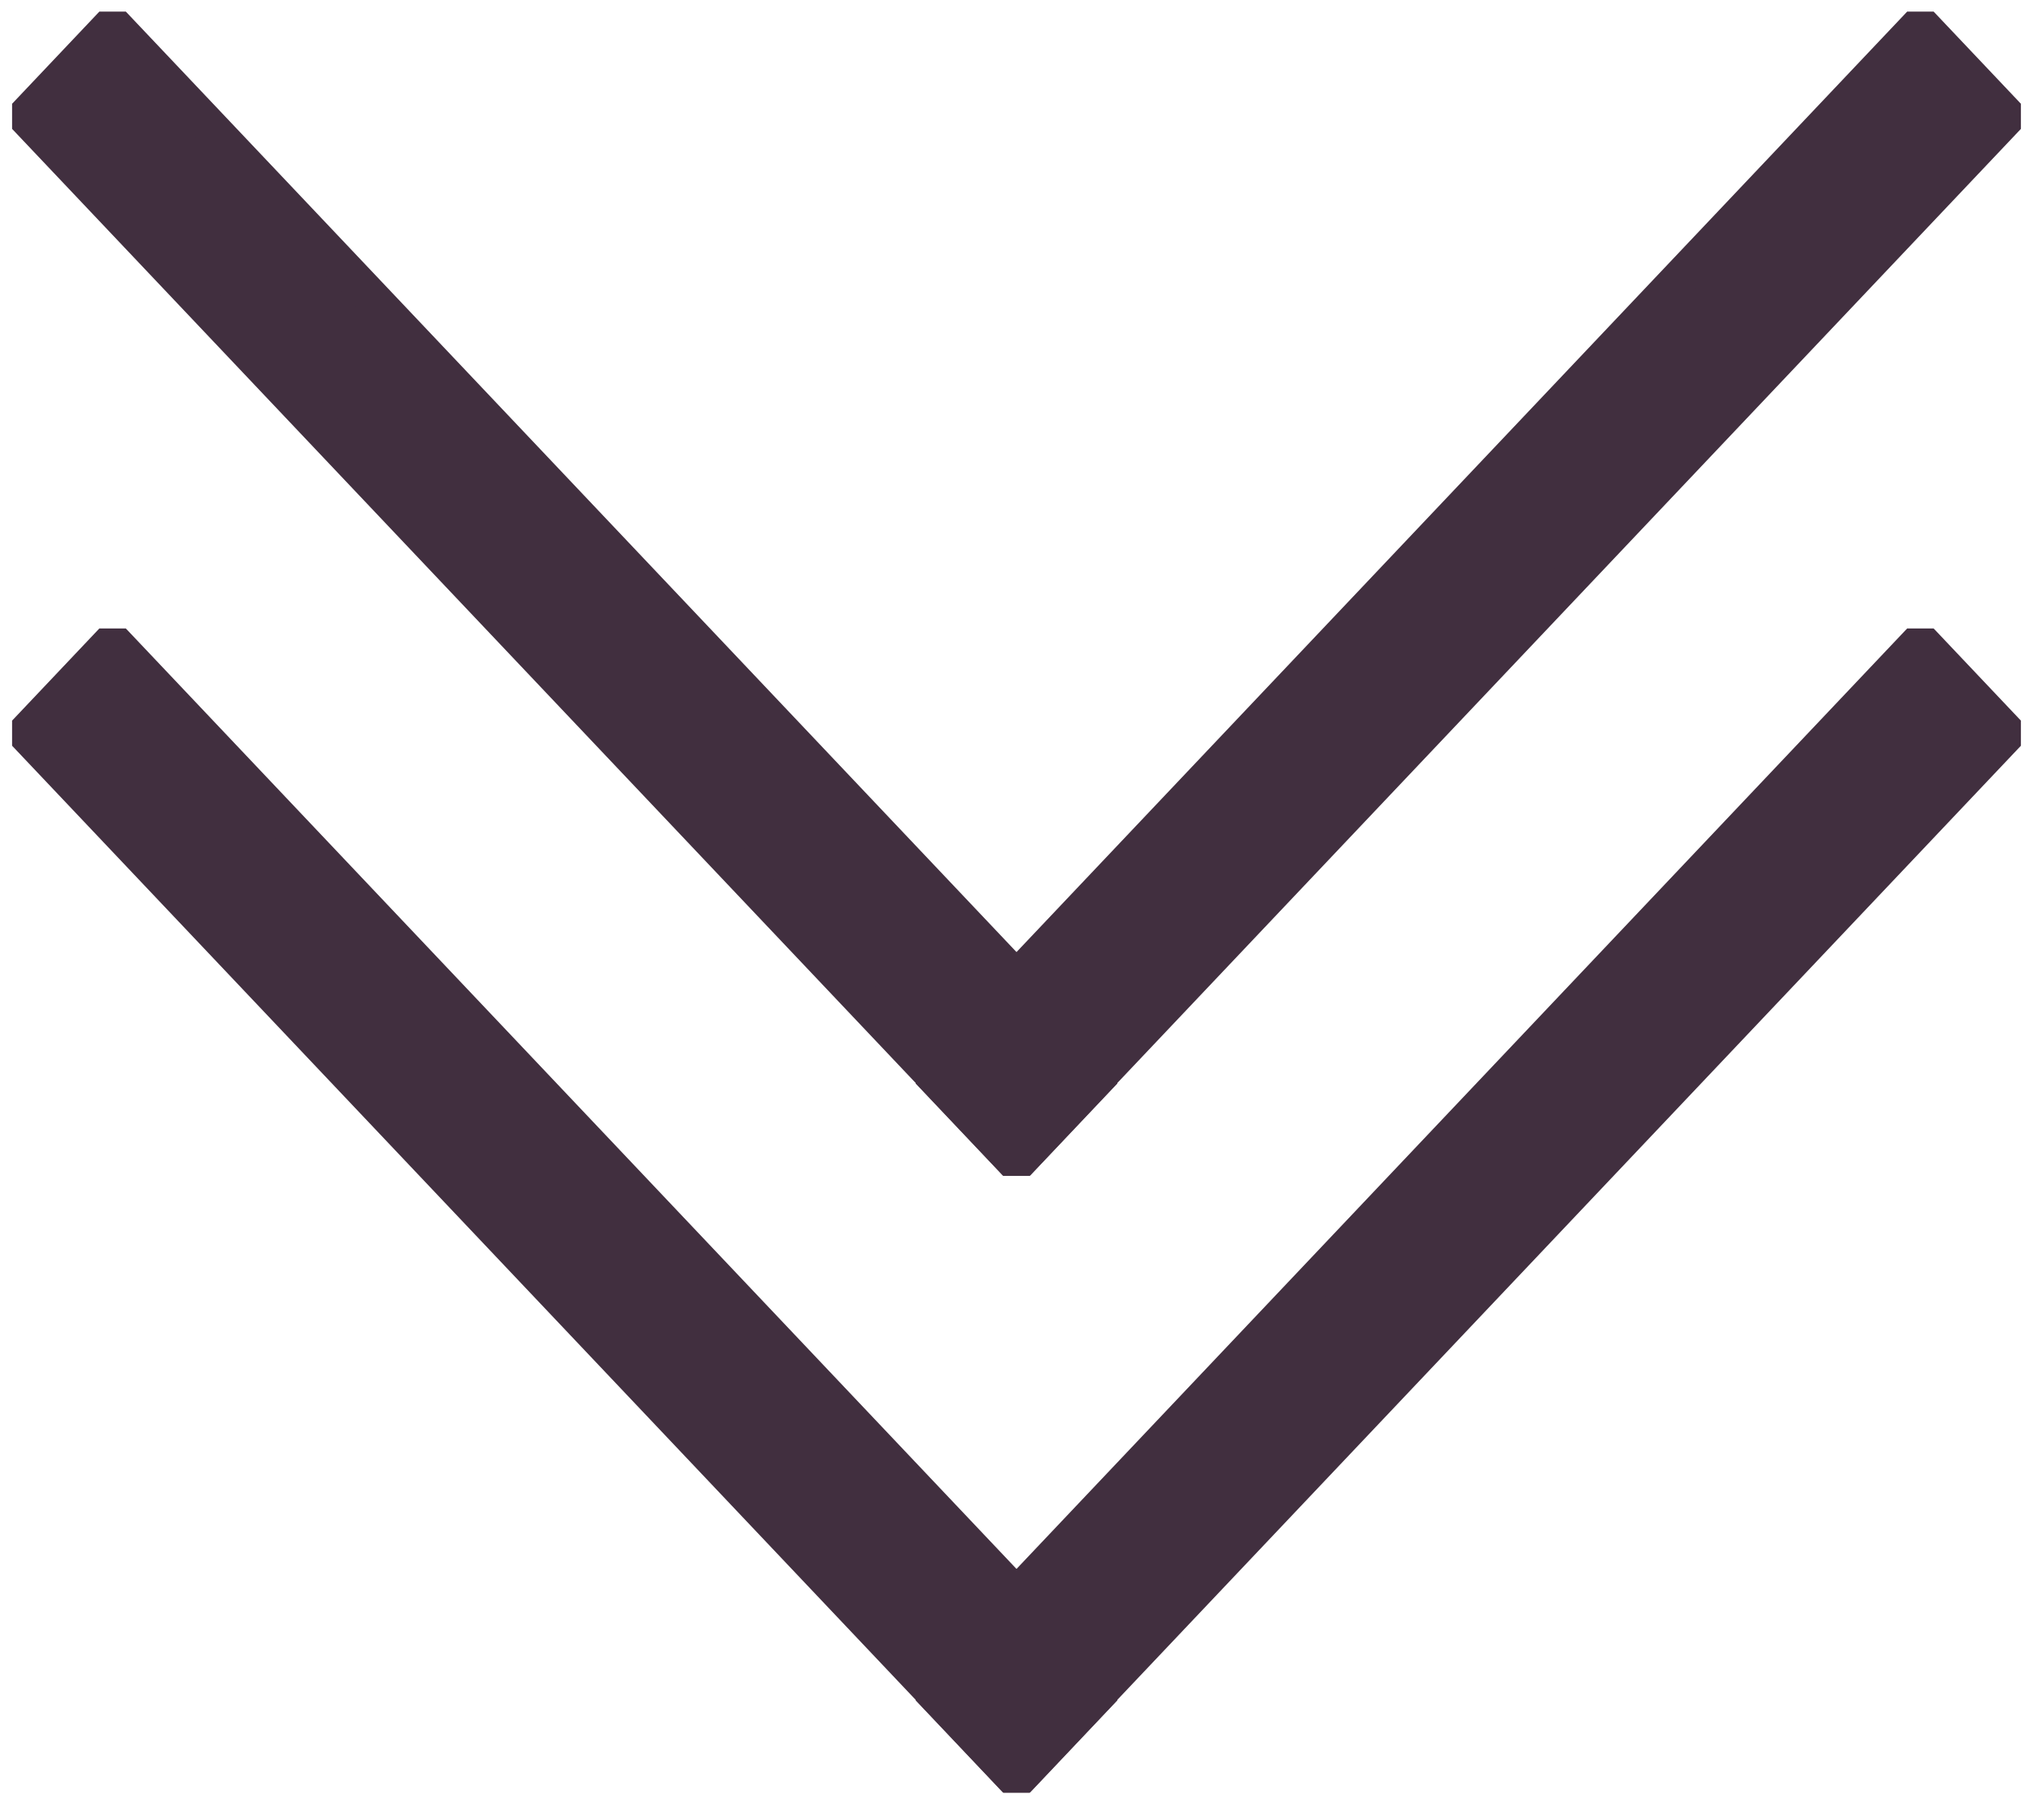 <?xml version="1.0" encoding="utf-8"?>
<!-- Generator: Adobe Illustrator 17.0.2, SVG Export Plug-In . SVG Version: 6.00 Build 0)  -->
<!DOCTYPE svg PUBLIC "-//W3C//DTD SVG 1.1//EN" "http://www.w3.org/Graphics/SVG/1.1/DTD/svg11.dtd">
<svg version="1.1" id="Calque_1" xmlns="http://www.w3.org/2000/svg" xmlns:xlink="http://www.w3.org/1999/xlink" x="0px" y="0px"
	 width="55.667px" height="49.833px" viewBox="2.942 7.611 55.667 49.833" enable-background="new 2.942 7.611 55.667 49.833"
	 xml:space="preserve">
<polygon fill="#412F3F" stroke="#412F3F" stroke-linejoin="bevel" stroke-miterlimit="10" points="33.172,36.937 30.783,39.46 
	3.636,10.796 6.025,8.273 "/>
<polygon fill="#412F3F" stroke="#412F3F" stroke-linejoin="bevel" stroke-miterlimit="10" points="30.768,39.46 28.379,36.937 
	55.526,8.273 57.915,10.796 "/>
<polygon fill="#412F3F" stroke="#412F3F" stroke-linejoin="bevel" stroke-miterlimit="10" points="33.172,53.827 30.783,56.35 
	3.636,27.686 6.025,25.163 "/>
<polygon fill="#412F3F" stroke="#412F3F" stroke-linejoin="bevel" stroke-miterlimit="10" points="30.768,56.35 28.379,53.827 
	55.526,25.163 57.915,27.686 "/>
</svg>
